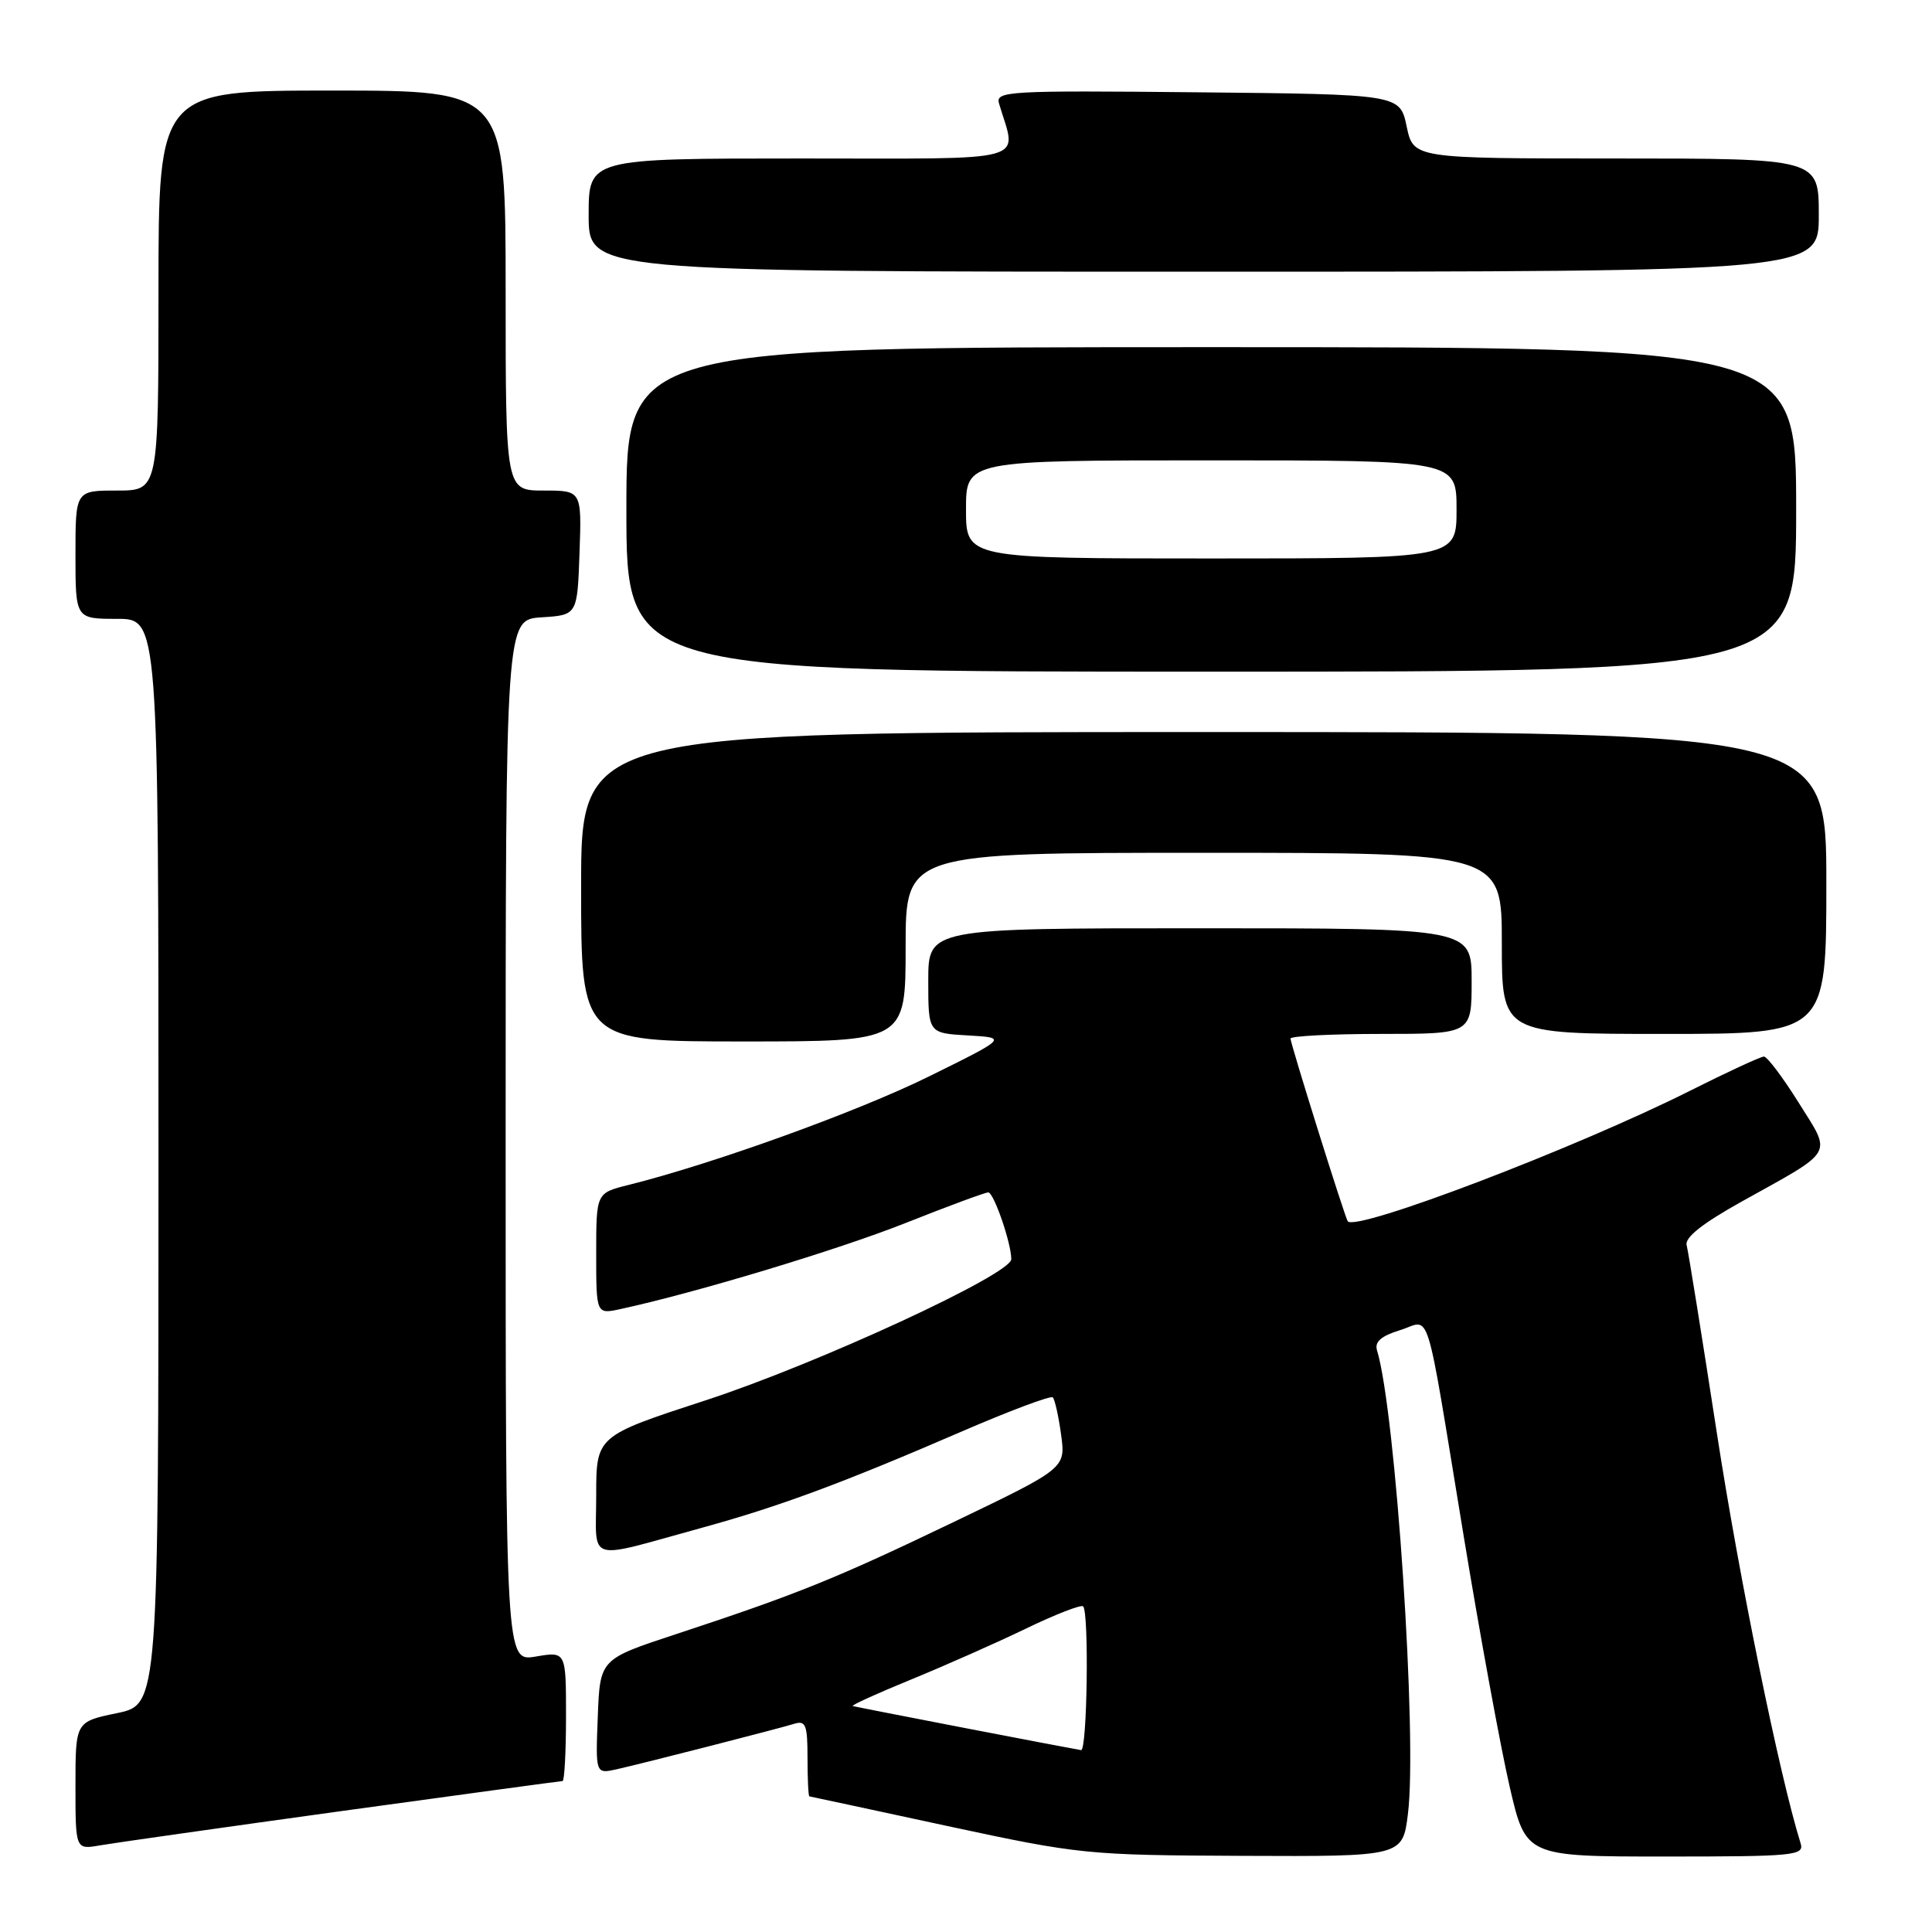 <?xml version="1.0" encoding="UTF-8" standalone="no"?>
<!DOCTYPE svg PUBLIC "-//W3C//DTD SVG 1.1//EN" "http://www.w3.org/Graphics/SVG/1.1/DTD/svg11.dtd" >
<svg xmlns="http://www.w3.org/2000/svg" xmlns:xlink="http://www.w3.org/1999/xlink" version="1.1" viewBox="0 0 256 256">
 <g >
 <path fill="currentColor"
d=" M 186.56 240.33 C 187.82 230.28 184.93 186.99 182.46 178.92 C 182.12 177.80 183.00 177.03 185.49 176.26 C 189.70 174.97 188.71 171.77 193.94 203.50 C 196.11 216.70 198.86 231.66 200.04 236.75 C 202.18 246.00 202.18 246.00 220.66 246.00 C 237.80 246.00 239.10 245.87 238.59 244.25 C 235.78 235.23 230.46 209.16 227.51 190.00 C 225.52 177.07 223.71 165.82 223.49 165.00 C 223.21 163.98 225.57 162.12 230.79 159.21 C 243.28 152.26 242.75 153.18 238.32 146.09 C 236.22 142.74 234.16 140.00 233.73 140.00 C 233.31 140.00 228.87 142.05 223.88 144.56 C 208.78 152.14 179.60 163.26 178.58 161.82 C 178.20 161.29 171.00 138.30 171.00 137.62 C 171.00 137.28 176.40 137.00 183.00 137.00 C 195.00 137.00 195.00 137.00 195.00 130.00 C 195.00 123.00 195.00 123.00 159.00 123.00 C 123.00 123.00 123.00 123.00 123.00 129.95 C 123.00 136.90 123.00 136.90 128.25 137.20 C 133.50 137.50 133.50 137.50 123.00 142.68 C 113.54 147.34 94.44 154.23 83.25 157.02 C 79.00 158.08 79.00 158.08 79.00 166.12 C 79.00 174.16 79.00 174.16 82.25 173.45 C 92.18 171.30 110.97 165.63 119.93 162.08 C 125.59 159.83 130.54 158.00 130.95 158.00 C 131.68 158.00 134.00 164.72 134.00 166.85 C 134.00 168.85 108.28 180.73 93.47 185.56 C 79.00 190.28 79.00 190.28 79.00 198.16 C 79.00 207.22 77.39 206.73 93.00 202.44 C 103.24 199.63 111.65 196.51 127.25 189.76 C 133.72 186.96 139.23 184.89 139.50 185.16 C 139.77 185.44 140.27 187.66 140.60 190.10 C 141.21 194.55 141.21 194.55 126.36 201.68 C 110.68 209.21 105.64 211.24 89.50 216.56 C 79.50 219.85 79.50 219.85 79.21 227.46 C 78.91 235.06 78.91 235.06 81.71 234.44 C 85.31 233.63 102.96 229.11 105.25 228.41 C 106.76 227.94 107.00 228.57 107.00 232.93 C 107.00 235.72 107.11 238.02 107.25 238.03 C 107.39 238.05 115.60 239.81 125.50 241.95 C 143.07 245.73 144.01 245.82 164.68 245.91 C 185.86 246.00 185.86 246.00 186.56 240.33 Z  M 45.29 239.97 C 61.13 237.79 74.29 236.00 74.54 236.00 C 74.79 236.00 75.00 232.14 75.00 227.41 C 75.00 218.82 75.00 218.82 71.00 219.50 C 67.00 220.18 67.00 220.18 67.00 151.14 C 67.00 82.11 67.00 82.11 71.75 81.80 C 76.50 81.50 76.50 81.50 76.79 73.25 C 77.08 65.00 77.08 65.00 72.04 65.00 C 67.00 65.00 67.00 65.00 67.00 38.50 C 67.00 12.00 67.00 12.00 44.00 12.00 C 21.00 12.00 21.00 12.00 21.00 38.50 C 21.00 65.00 21.00 65.00 15.50 65.00 C 10.00 65.00 10.00 65.00 10.00 73.50 C 10.00 82.00 10.00 82.00 15.50 82.00 C 21.00 82.00 21.00 82.00 21.00 153.93 C 21.00 225.86 21.00 225.86 15.50 227.00 C 10.00 228.14 10.00 228.14 10.00 236.62 C 10.00 245.09 10.00 245.09 13.25 244.52 C 15.04 244.21 29.46 242.16 45.29 239.97 Z  M 120.00 125.50 C 120.00 113.00 120.00 113.00 159.50 113.00 C 199.00 113.00 199.00 113.00 199.00 125.00 C 199.00 137.00 199.00 137.00 220.50 137.00 C 242.00 137.00 242.00 137.00 242.00 117.00 C 242.00 97.00 242.00 97.00 159.50 97.00 C 77.00 97.00 77.00 97.00 77.00 117.50 C 77.00 138.00 77.00 138.00 98.50 138.00 C 120.00 138.00 120.00 138.00 120.00 125.50 Z  M 238.00 67.50 C 238.00 46.00 238.00 46.00 160.50 46.00 C 83.00 46.00 83.00 46.00 83.00 67.50 C 83.00 89.00 83.00 89.00 160.50 89.00 C 238.00 89.00 238.00 89.00 238.00 67.50 Z  M 241.00 28.50 C 241.00 21.00 241.00 21.00 214.14 21.00 C 187.28 21.00 187.28 21.00 186.39 16.75 C 185.49 12.50 185.49 12.50 158.67 12.23 C 133.44 11.98 131.89 12.07 132.38 13.73 C 134.74 21.68 137.19 21.00 106.11 21.00 C 78.00 21.00 78.00 21.00 78.00 28.50 C 78.00 36.00 78.00 36.00 159.50 36.00 C 241.00 36.00 241.00 36.00 241.00 28.50 Z  M 128.00 229.00 C 120.03 227.46 113.28 226.14 113.00 226.06 C 112.72 225.98 116.19 224.40 120.69 222.56 C 125.20 220.71 132.07 217.67 135.96 215.79 C 139.85 213.91 143.26 212.59 143.52 212.85 C 144.32 213.65 144.06 232.01 143.25 231.90 C 142.84 231.84 135.97 230.54 128.00 229.00 Z  M 128.00 67.50 C 128.00 61.00 128.00 61.00 160.50 61.00 C 193.00 61.00 193.00 61.00 193.00 67.50 C 193.00 74.00 193.00 74.00 160.50 74.00 C 128.00 74.00 128.00 74.00 128.00 67.50 Z "/>
</g>
</svg>